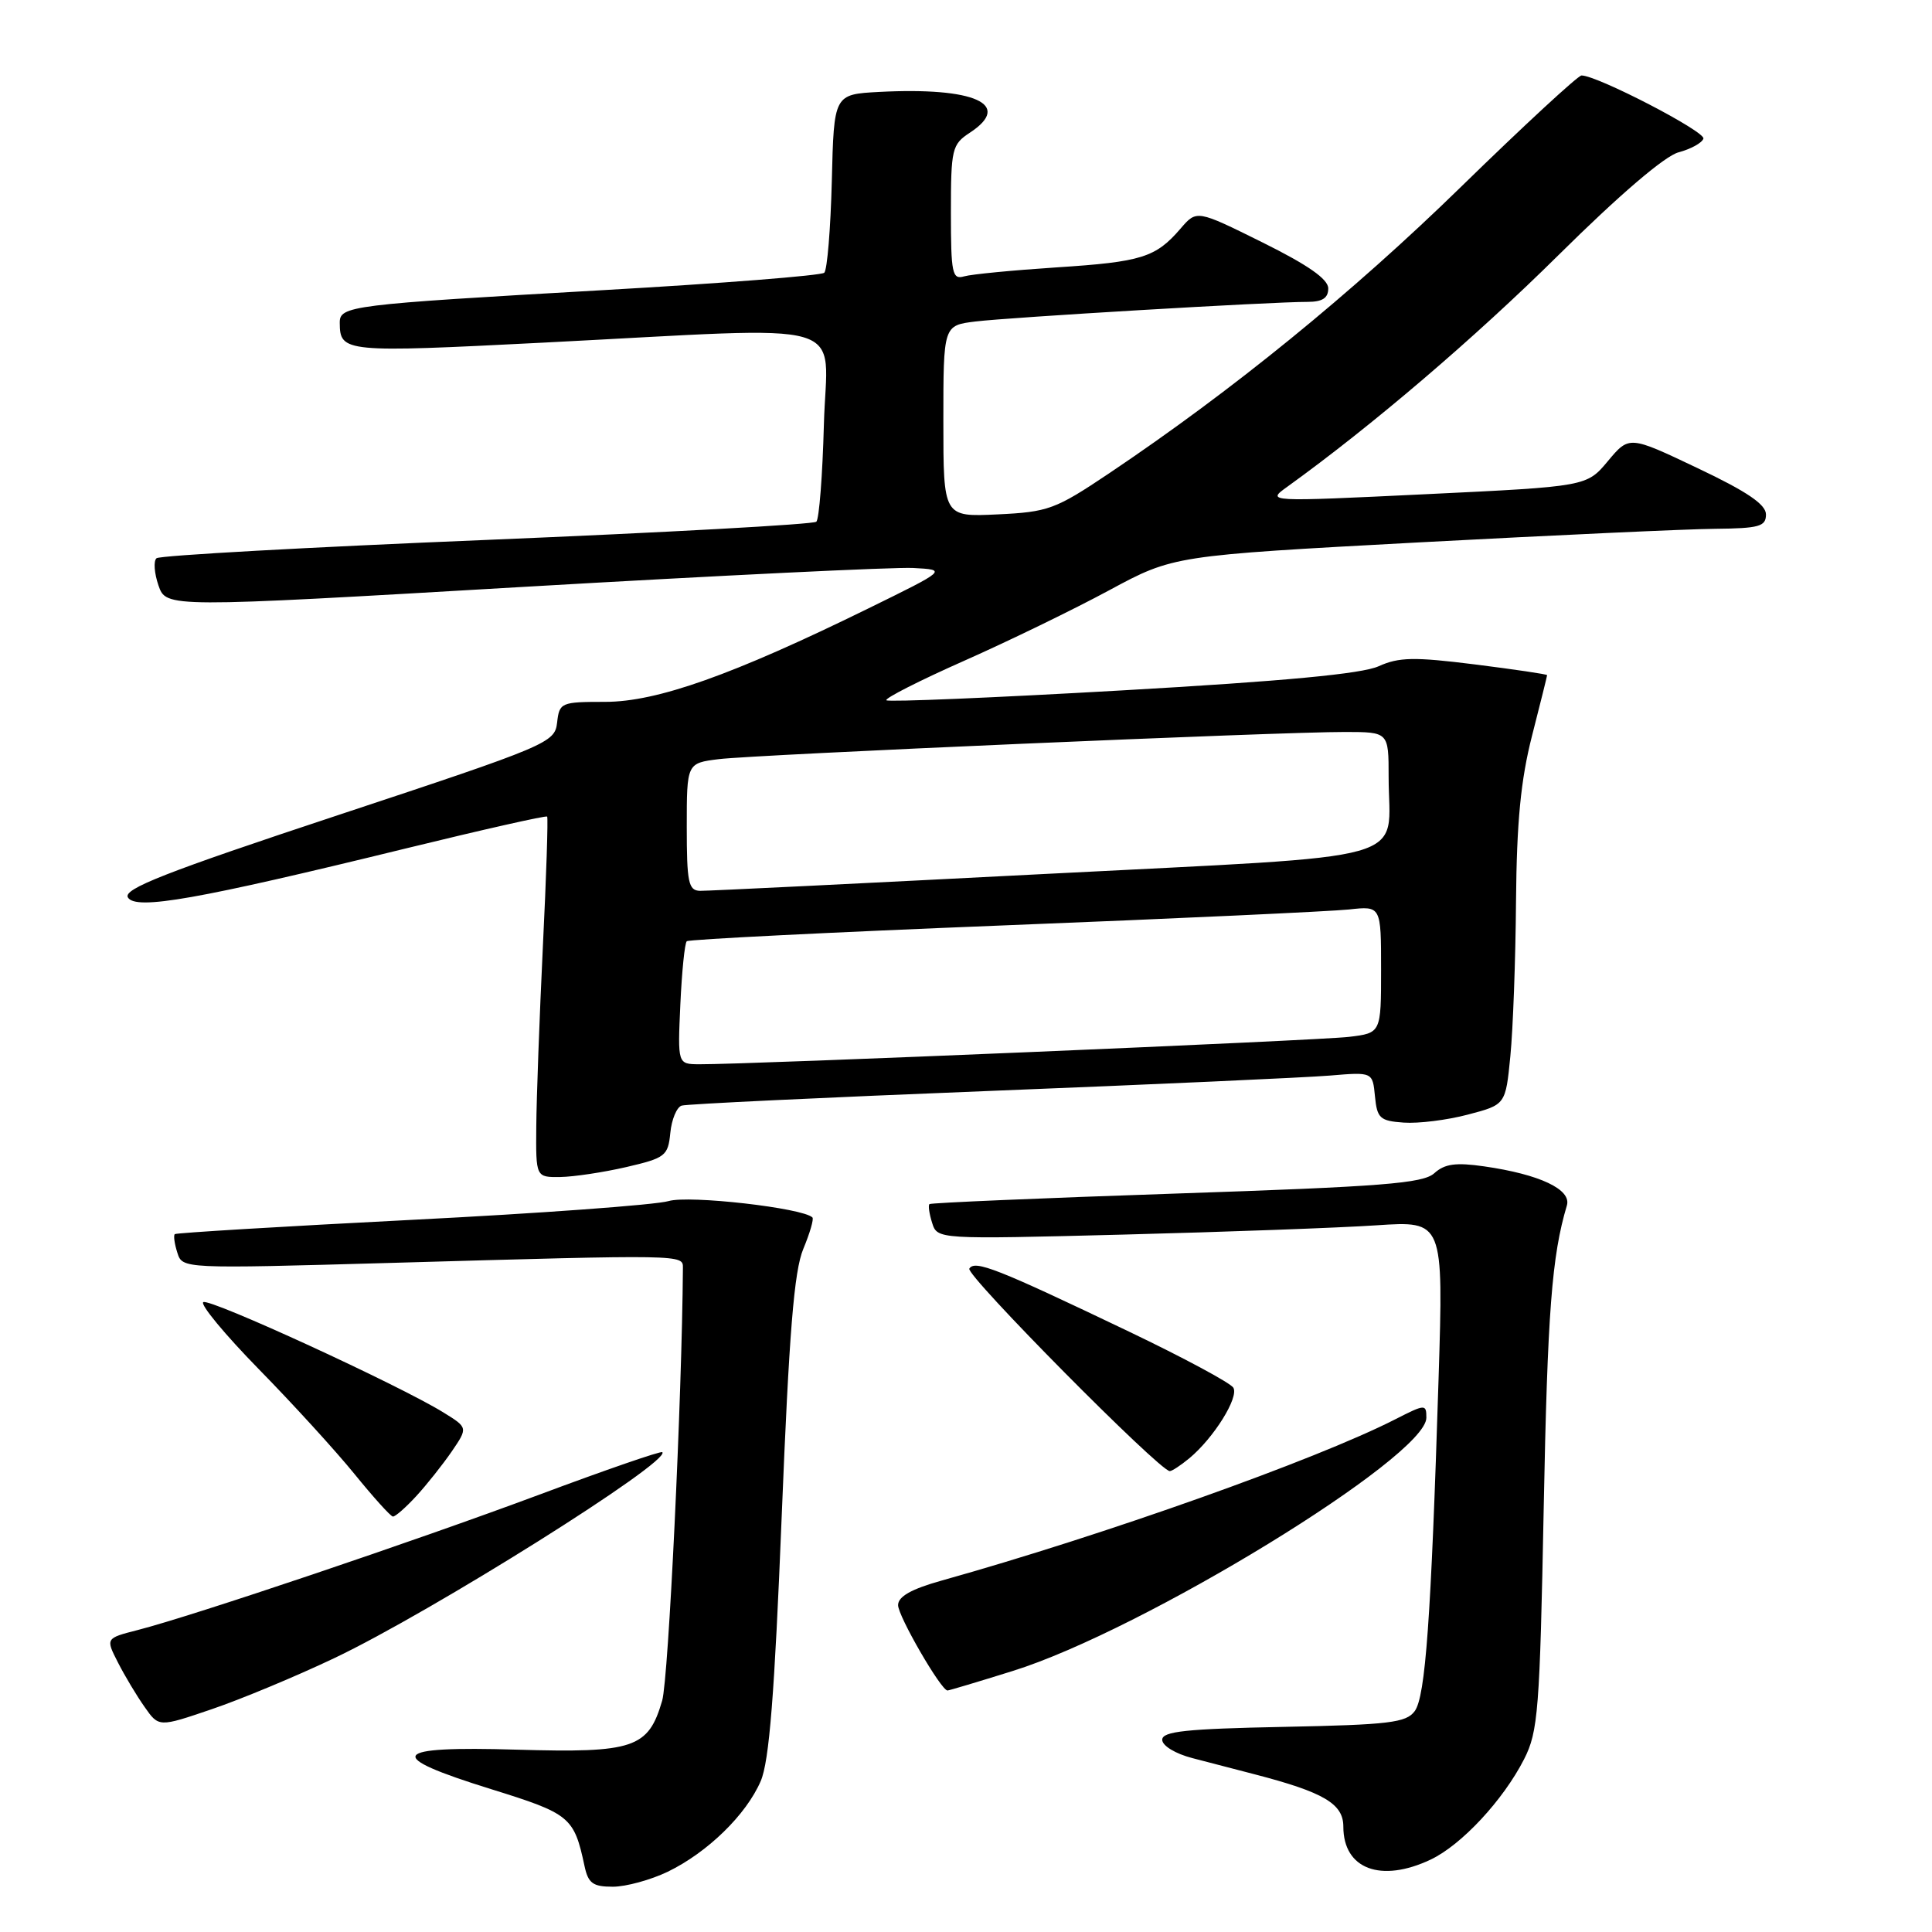 <?xml version="1.0" encoding="UTF-8" standalone="no"?>
<!DOCTYPE svg PUBLIC "-//W3C//DTD SVG 1.1//EN" "http://www.w3.org/Graphics/SVG/1.1/DTD/svg11.dtd" >
<svg xmlns="http://www.w3.org/2000/svg" xmlns:xlink="http://www.w3.org/1999/xlink" version="1.1" viewBox="0 0 256 256">
 <g >
 <path fill="currentColor"
d=" M 88.49 248.01 C 93.76 245.45 98.88 240.46 100.80 236.00 C 101.93 233.38 102.63 224.54 103.58 200.89 C 104.56 176.54 105.22 168.42 106.44 165.49 C 107.31 163.40 107.86 161.52 107.65 161.32 C 106.39 160.06 91.30 158.34 88.59 159.15 C 86.89 159.65 71.55 160.78 54.50 161.64 C 37.45 162.51 23.35 163.36 23.16 163.53 C 22.97 163.71 23.12 164.81 23.50 165.99 C 24.17 168.12 24.17 168.12 51.84 167.34 C 90.76 166.23 90.50 166.23 90.49 168.00 C 90.37 185.09 88.58 222.47 87.74 225.35 C 85.91 231.64 84.00 232.29 68.50 231.84 C 51.63 231.34 50.79 232.63 65.07 237.07 C 75.55 240.33 76.06 240.74 77.45 247.25 C 77.94 249.55 78.56 250.00 81.20 250.00 C 82.94 250.00 86.22 249.10 88.49 248.01 Z  M 189.58 246.40 C 193.66 244.46 199.18 238.53 201.95 233.10 C 203.81 229.45 204.03 226.66 204.55 199.81 C 205.05 173.87 205.62 166.41 207.62 159.73 C 208.25 157.61 204.03 155.61 196.66 154.55 C 192.90 154.01 191.43 154.21 190.05 155.46 C 188.55 156.81 183.18 157.23 155.89 158.15 C 138.07 158.75 123.35 159.38 123.16 159.55 C 122.97 159.71 123.13 160.83 123.51 162.03 C 124.20 164.22 124.20 164.22 148.85 163.59 C 162.41 163.24 177.50 162.69 182.39 162.36 C 191.27 161.77 191.27 161.77 190.62 182.63 C 189.62 214.56 188.88 224.78 187.46 226.73 C 186.33 228.27 184.08 228.54 170.08 228.82 C 157.16 229.08 154.00 229.41 154.00 230.53 C 154.00 231.32 155.75 232.38 158.00 232.96 C 160.20 233.53 163.90 234.50 166.23 235.10 C 175.43 237.49 178.00 239.01 178.00 242.04 C 178.00 247.66 182.97 249.53 189.58 246.40 Z  M 44.28 219.72 C 57.15 213.61 88.97 193.63 87.76 192.42 C 87.57 192.24 80.24 194.77 71.46 198.05 C 54.92 204.22 25.67 214.08 18.24 215.99 C 13.99 217.08 13.99 217.08 15.63 220.29 C 16.53 222.06 18.12 224.71 19.16 226.18 C 21.04 228.87 21.04 228.87 28.05 226.48 C 31.91 225.17 39.21 222.13 44.28 219.72 Z  M 134.20 221.41 C 151.40 216.05 189.00 193.03 189.00 187.86 C 189.00 186.03 188.85 186.04 184.85 188.08 C 174.31 193.45 146.39 203.38 124.75 209.44 C 120.75 210.56 119.00 211.55 119.00 212.69 C 119.00 214.15 124.70 224.00 125.55 224.00 C 125.74 224.00 129.63 222.84 134.20 221.41 Z  M 55.15 198.25 C 56.54 196.74 58.65 194.08 59.85 192.34 C 62.01 189.17 62.01 189.17 58.76 187.16 C 52.88 183.53 27.80 172.00 26.94 172.54 C 26.48 172.82 29.79 176.82 34.30 181.43 C 38.81 186.03 44.52 192.29 47.00 195.35 C 49.48 198.40 51.75 200.92 52.06 200.95 C 52.37 200.98 53.76 199.76 55.15 198.25 Z  M 157.59 193.23 C 160.83 190.54 164.20 185.14 163.42 183.87 C 163.03 183.24 156.82 179.90 149.61 176.45 C 132.09 168.07 129.17 166.92 128.44 168.10 C 127.92 168.93 153.59 194.86 155.00 194.93 C 155.28 194.94 156.44 194.18 157.59 193.23 Z  M 83.00 154.64 C 88.16 153.44 88.52 153.16 88.82 150.12 C 88.99 148.34 89.67 146.71 90.32 146.50 C 90.97 146.29 109.28 145.42 131.00 144.56 C 152.72 143.70 173.06 142.78 176.19 142.52 C 181.88 142.04 181.88 142.04 182.19 145.27 C 182.47 148.18 182.85 148.53 186.00 148.75 C 187.93 148.89 191.75 148.42 194.50 147.69 C 199.50 146.38 199.50 146.38 200.13 139.94 C 200.48 136.40 200.82 127.16 200.88 119.41 C 200.97 108.90 201.51 103.33 203.00 97.50 C 204.10 93.20 205.00 89.58 205.00 89.46 C 205.00 89.34 200.69 88.70 195.43 88.04 C 187.37 87.03 185.36 87.07 182.68 88.28 C 180.47 89.29 170.13 90.26 148.70 91.48 C 131.77 92.45 117.70 93.04 117.45 92.79 C 117.20 92.54 121.84 90.18 127.75 87.56 C 133.66 84.94 142.32 80.73 147.00 78.20 C 155.50 73.62 155.50 73.62 188.00 71.87 C 205.88 70.92 223.54 70.10 227.25 70.07 C 233.11 70.01 234.00 69.76 234.00 68.17 C 234.00 66.84 231.50 65.14 224.94 62.03 C 215.88 57.72 215.88 57.72 213.06 61.09 C 210.25 64.46 210.25 64.46 189.02 65.48 C 167.79 66.50 167.79 66.50 170.57 64.50 C 181.75 56.45 195.44 44.76 206.50 33.81 C 214.59 25.80 220.61 20.65 222.43 20.18 C 224.04 19.75 225.52 18.94 225.71 18.37 C 226.02 17.45 211.65 10.00 209.56 10.00 C 209.10 10.00 201.91 16.64 193.60 24.75 C 179.14 38.86 163.26 51.78 146.93 62.74 C 139.83 67.50 138.90 67.84 132.17 68.16 C 125.00 68.50 125.00 68.50 125.00 55.81 C 125.00 43.12 125.00 43.12 129.25 42.60 C 133.69 42.05 168.48 39.99 173.25 40.00 C 175.22 40.00 176.00 39.50 176.00 38.22 C 176.00 36.99 173.35 35.13 167.28 32.12 C 158.57 27.80 158.57 27.80 156.43 30.29 C 153.13 34.12 151.29 34.70 140.00 35.43 C 134.22 35.81 128.71 36.34 127.75 36.62 C 126.18 37.08 126.00 36.24 126.00 28.18 C 126.00 19.74 126.14 19.14 128.50 17.59 C 134.26 13.82 129.16 11.52 116.50 12.18 C 110.50 12.50 110.50 12.50 110.22 23.98 C 110.06 30.30 109.61 35.77 109.22 36.14 C 108.82 36.51 95.68 37.55 80.00 38.44 C 46.22 40.37 44.99 40.52 45.02 42.80 C 45.05 46.69 45.64 46.74 72.00 45.40 C 113.91 43.27 109.55 42.00 109.17 56.25 C 108.99 62.99 108.54 68.78 108.17 69.13 C 107.80 69.48 88.15 70.56 64.50 71.54 C 40.85 72.51 21.16 73.60 20.74 73.97 C 20.32 74.33 20.44 75.95 21.00 77.58 C 22.03 80.53 22.03 80.53 69.27 77.77 C 95.24 76.26 118.53 75.13 121.00 75.26 C 125.50 75.50 125.50 75.50 115.00 80.65 C 97.06 89.45 87.05 93.00 80.19 93.00 C 74.33 93.00 74.12 93.09 73.82 95.75 C 73.51 98.42 72.66 98.78 44.79 108.01 C 21.87 115.60 16.26 117.80 16.95 118.92 C 18.00 120.63 26.09 119.20 53.87 112.40 C 63.97 109.93 72.35 108.04 72.50 108.20 C 72.64 108.37 72.39 116.15 71.93 125.50 C 71.48 134.85 71.09 145.54 71.06 149.25 C 71.00 156.00 71.00 156.00 74.25 155.96 C 76.04 155.93 79.97 155.34 83.00 154.64 Z  M 90.15 133.08 C 90.35 128.72 90.73 124.96 91.00 124.72 C 91.28 124.47 110.17 123.53 133.00 122.62 C 155.82 121.72 176.41 120.76 178.75 120.51 C 183.00 120.04 183.00 120.04 183.00 128.46 C 183.00 136.88 183.00 136.88 178.75 137.39 C 174.82 137.87 99.10 141.06 92.64 141.02 C 89.79 141.00 89.79 141.00 90.15 133.08 Z  M 91.00 109.56 C 91.00 101.12 91.00 101.12 95.25 100.59 C 100.13 99.99 169.59 96.97 178.25 96.99 C 184.00 97.00 184.00 97.00 184.00 102.93 C 184.00 114.51 188.59 113.22 138.36 115.81 C 114.24 117.05 93.71 118.06 92.75 118.04 C 91.22 118.00 91.00 116.92 91.00 109.56 Z "/>
</g>
</svg>
